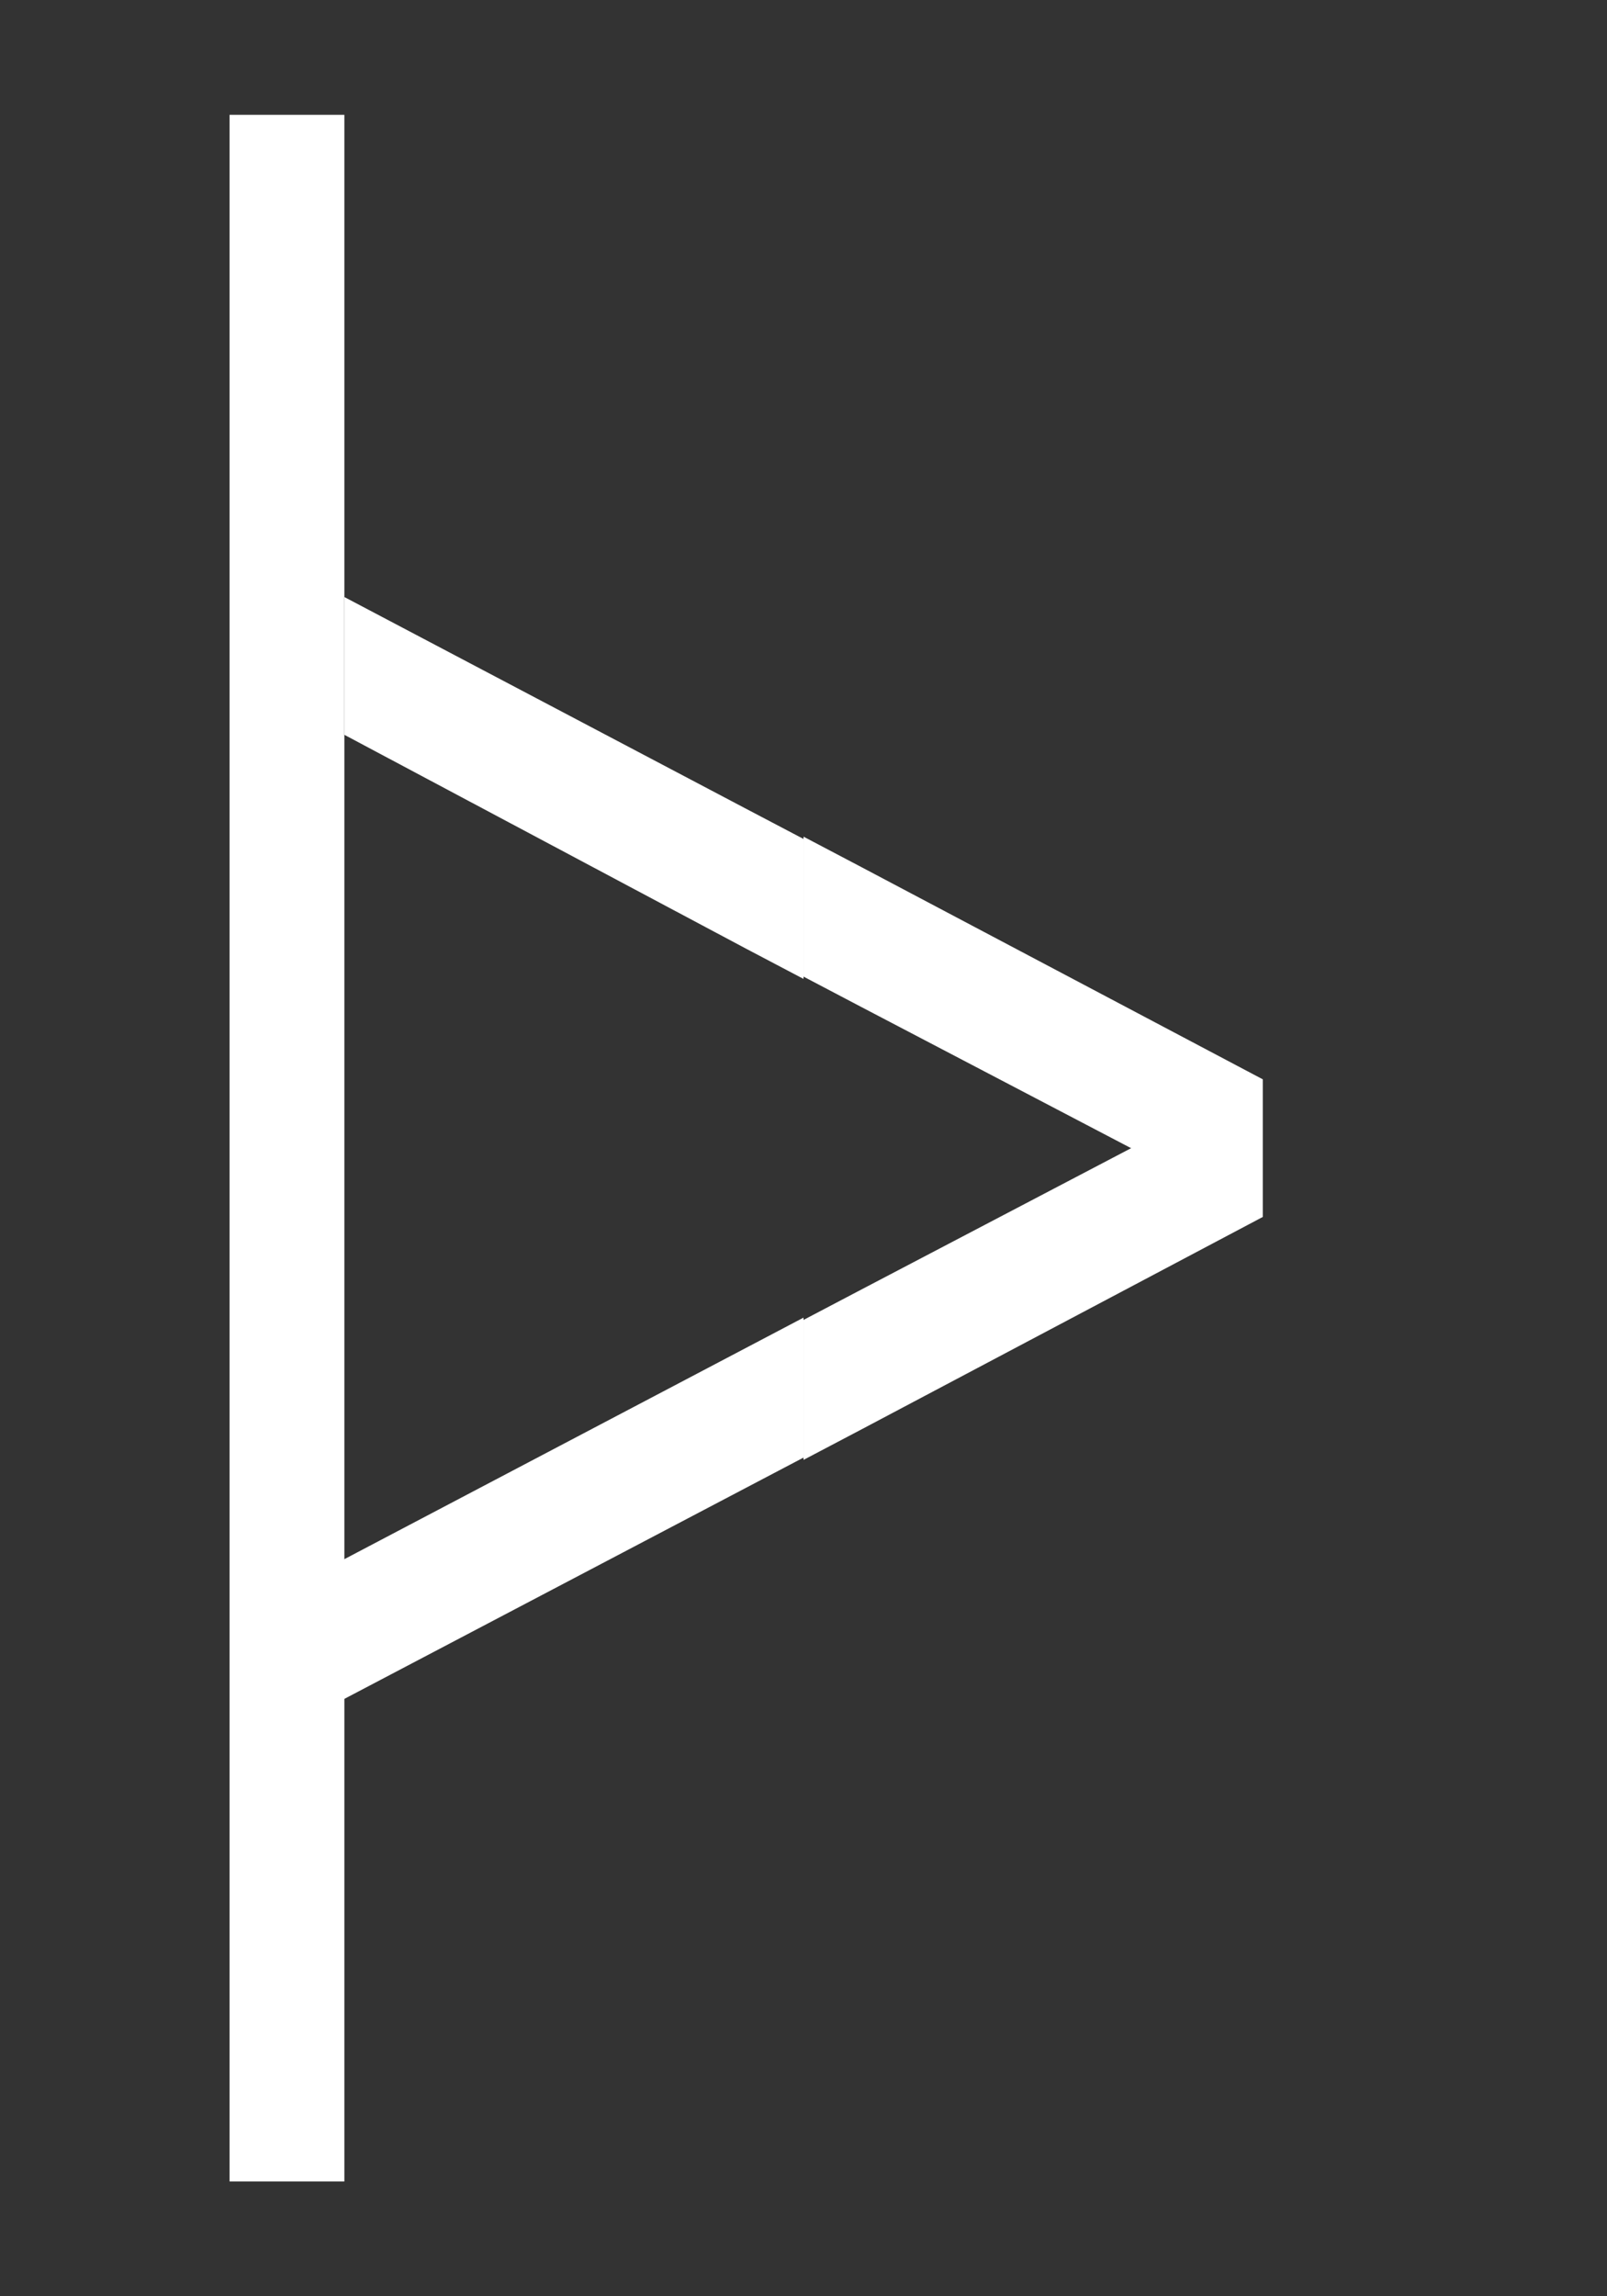 <svg width="140" height="200" viewBox="0 0 140 200" fill="none" xmlns="http://www.w3.org/2000/svg">
<rect x="0" y="0" width="140" height="200" fill="#333333" stroke="none"/>
<rect x="20" y="10" width="10" height="180" fill="white"/>
<path d="M30 52L30 64L65 82.63L70 85.26L70 73.07L65 70.443L30 52Z" fill="white"/>
<path d="M110 106L110 94L75.001 75.5L70.001 72.871L70.001 85.061L75.001 87.688L110 106Z" fill="white"/>
<path d="M110 94L110 106L75.001 124.523L70.001 127.153L70.001 114.963L75.001 112.336L110 94Z" fill="white"/>
<path d="M29.782 148.083L29.782 135.914L65 117.393L70 114.763L70 126.953L65 129.58L29.782 148.083Z" fill="white"/>
</svg>
